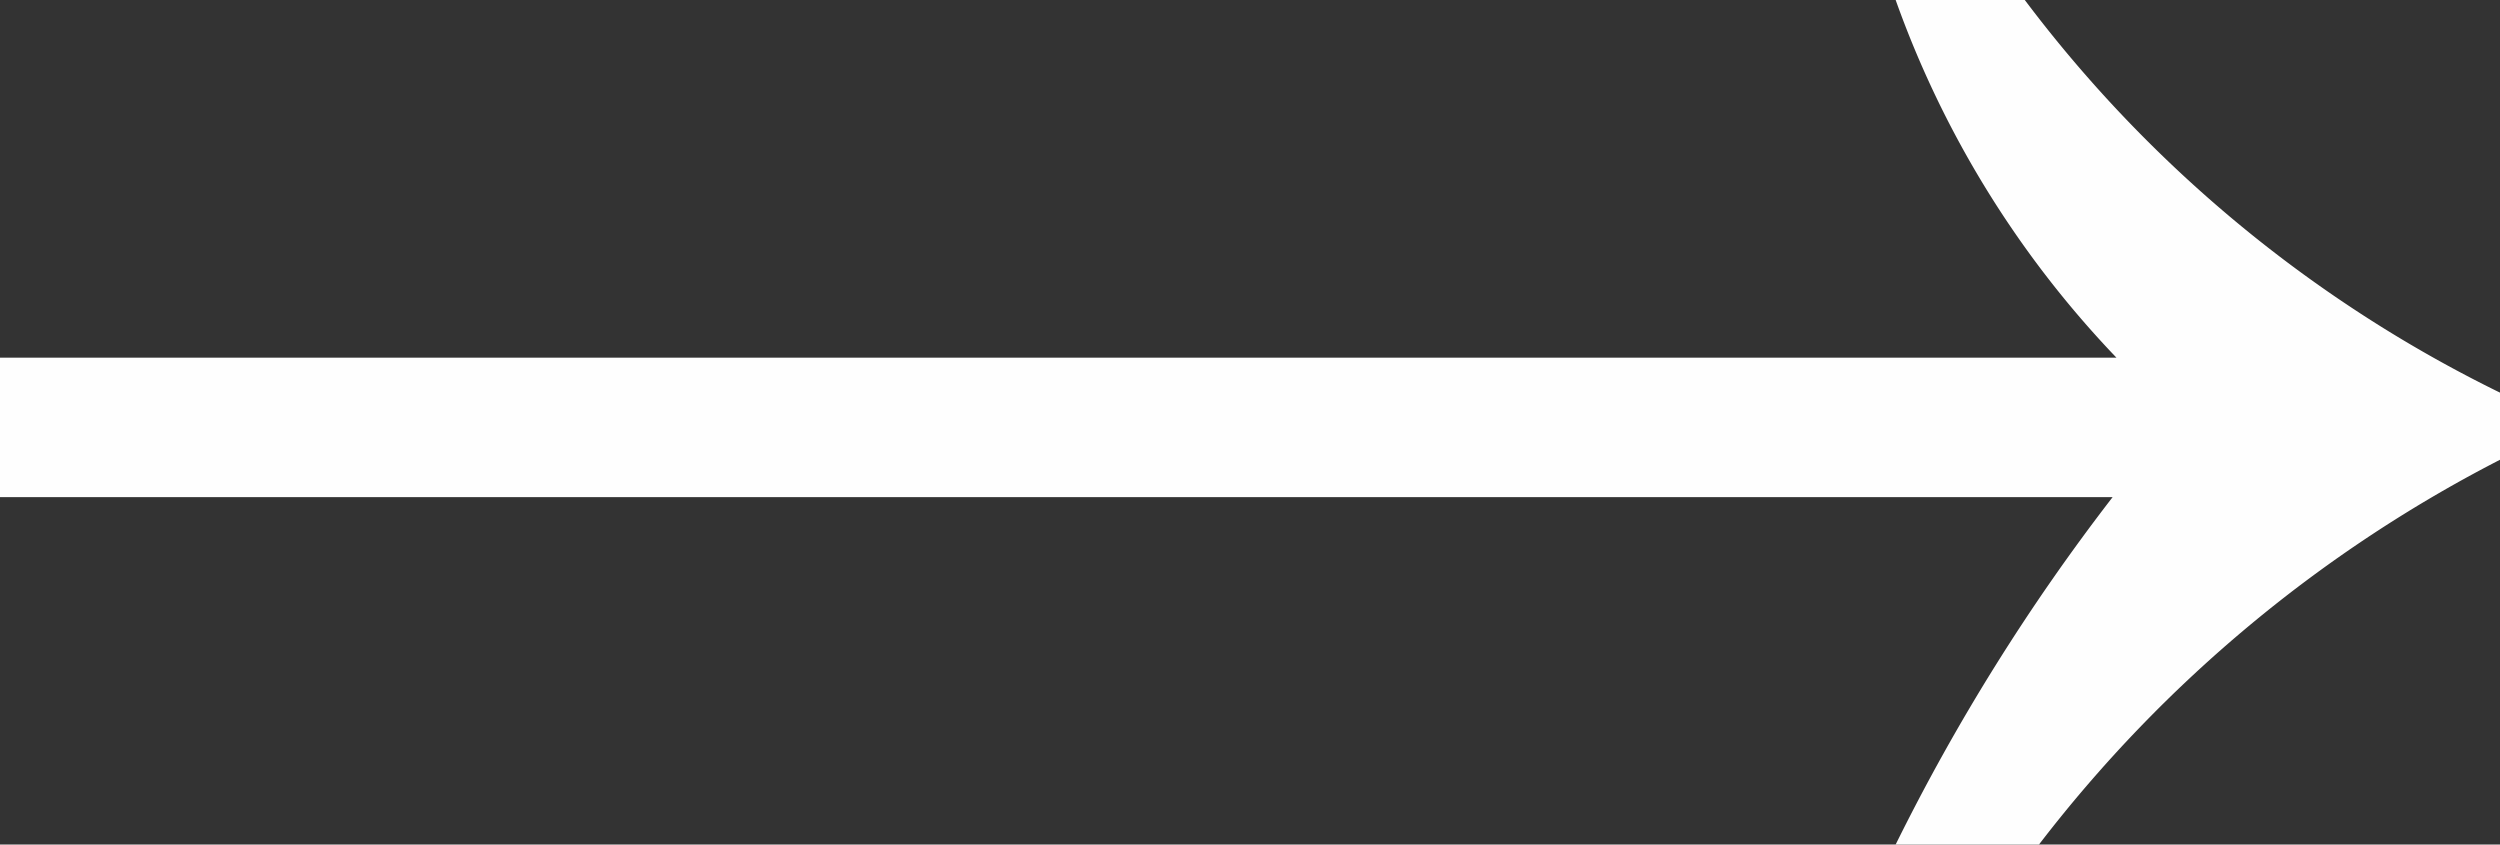 <svg id="Слой_1" data-name="Слой 1" xmlns="http://www.w3.org/2000/svg" viewBox="0 0 19.36 6.54"><rect x="0" y="0" width="19.36" height="6.54" fill="#333333" stroke="none"/><path d="M16,4.23h-1A7.78,7.78,0,0,0,16.71,7H.32V8.08H16.68A16,16,0,0,0,15,10.77h1.11a10.6,10.6,0,0,1,3.61-3V7.29A10.23,10.23,0,0,1,16,4.23Z" transform="translate(-0.32 -4.23)" fill="#fefefe"/></svg>